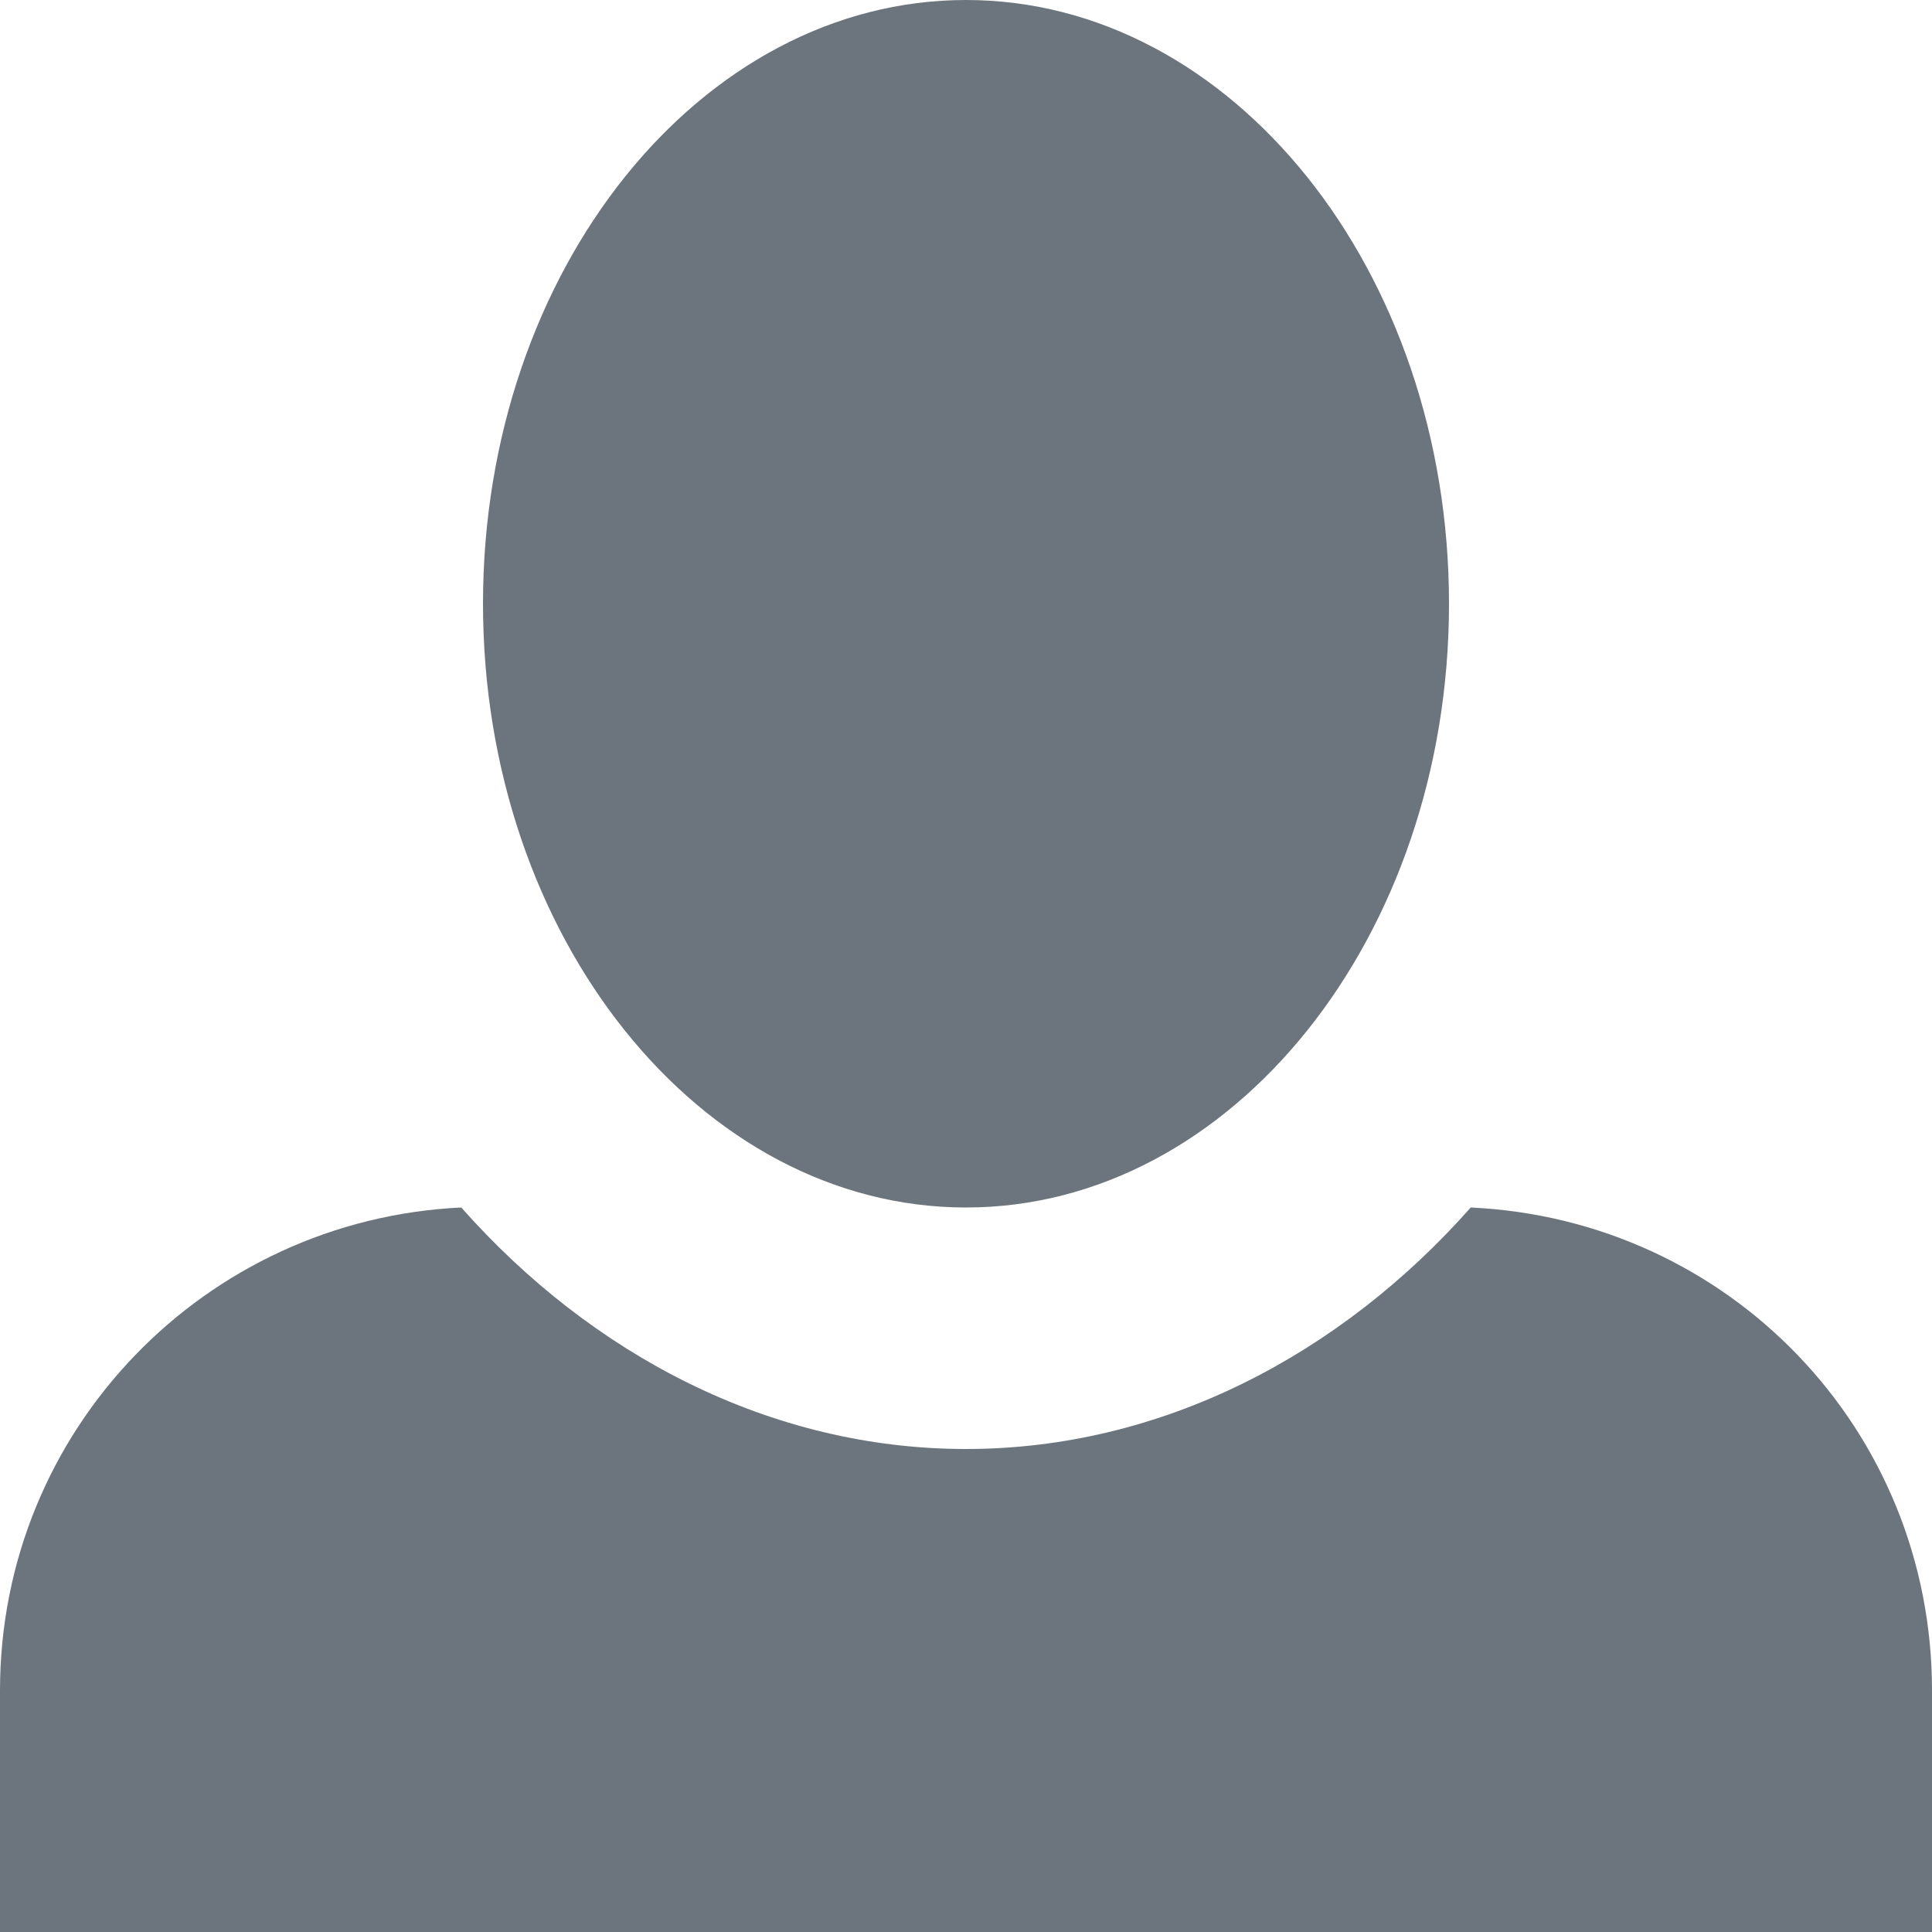 <svg xmlns="http://www.w3.org/2000/svg" width="8" height="8" viewBox="0 0 8 8">
  <path d="M4 0c-1.1 0-2 1.12-2 2.5s.9 2.5 2 2.5 2-1.12 2-2.5-.9-2.5-2-2.5zm-2.09 5c-1.06.05-1.91.92-1.91 2v1h8v-1c0-1.08-.84-1.95-1.91-2-.54.61-1.28 1-2.09 1-.81 0-1.55-.39-2.09-1z" fill="#6c757d" />
</svg>